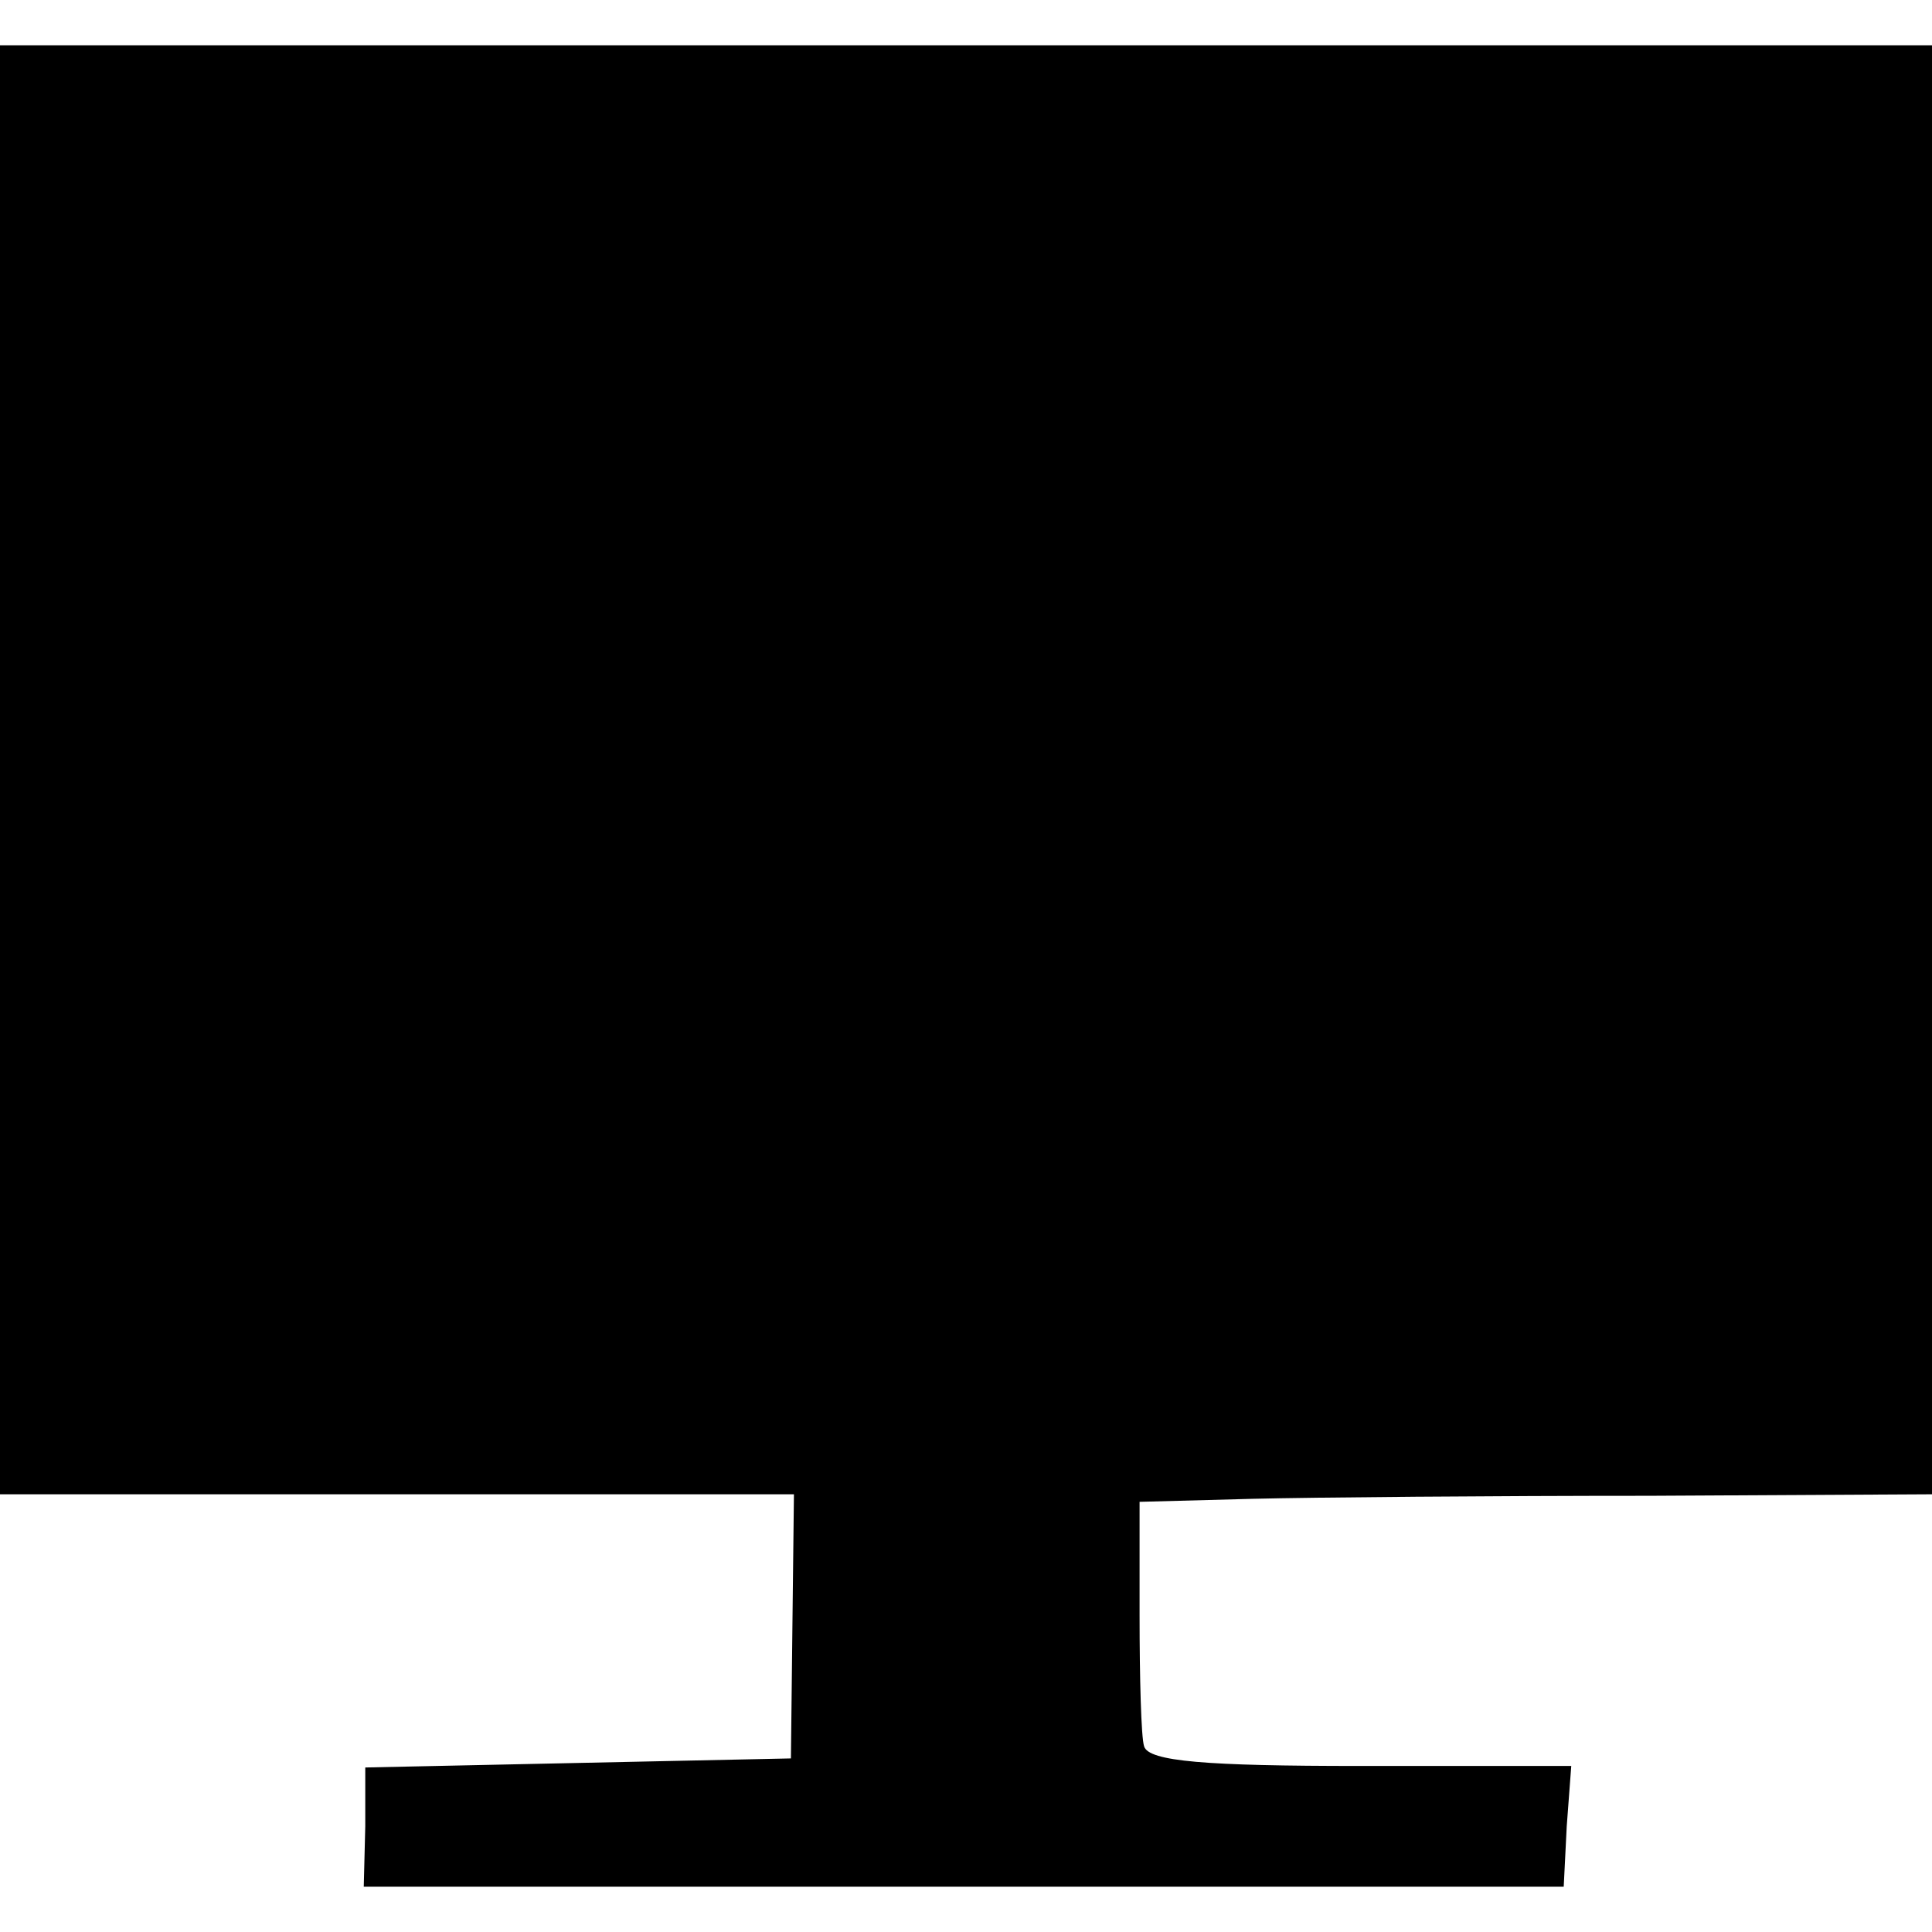 <?xml version="1.0" standalone="no"?>
<!DOCTYPE svg PUBLIC "-//W3C//DTD SVG 20010904//EN"
 "http://www.w3.org/TR/2001/REC-SVG-20010904/DTD/svg10.dtd">
<svg version="1.0" xmlns="http://www.w3.org/2000/svg"
 width="128pt" height="128pt" viewBox="0 0 128 128"
 preserveAspectRatio="xMidYMid meet">
<g transform="translate(0,128) scale(0.1,-0.1)"
fill="#000000" stroke="none">
<path d="M0 770 l0 -480 263 0 263 0 -1 -87 -1 -88 -141 -3 -141 -3 0 -39 -1
-40 398 0 397 0 2 40 3 40 -140 0 c-102 0 -140 3 -143 13 -2 6 -3 46 -3 87 l0
75 75 2 c41 1 159 2 263 2 l187 1 0 480 0 480 -640 0 -640 0 0 -480z"/>
</g>
</svg>
